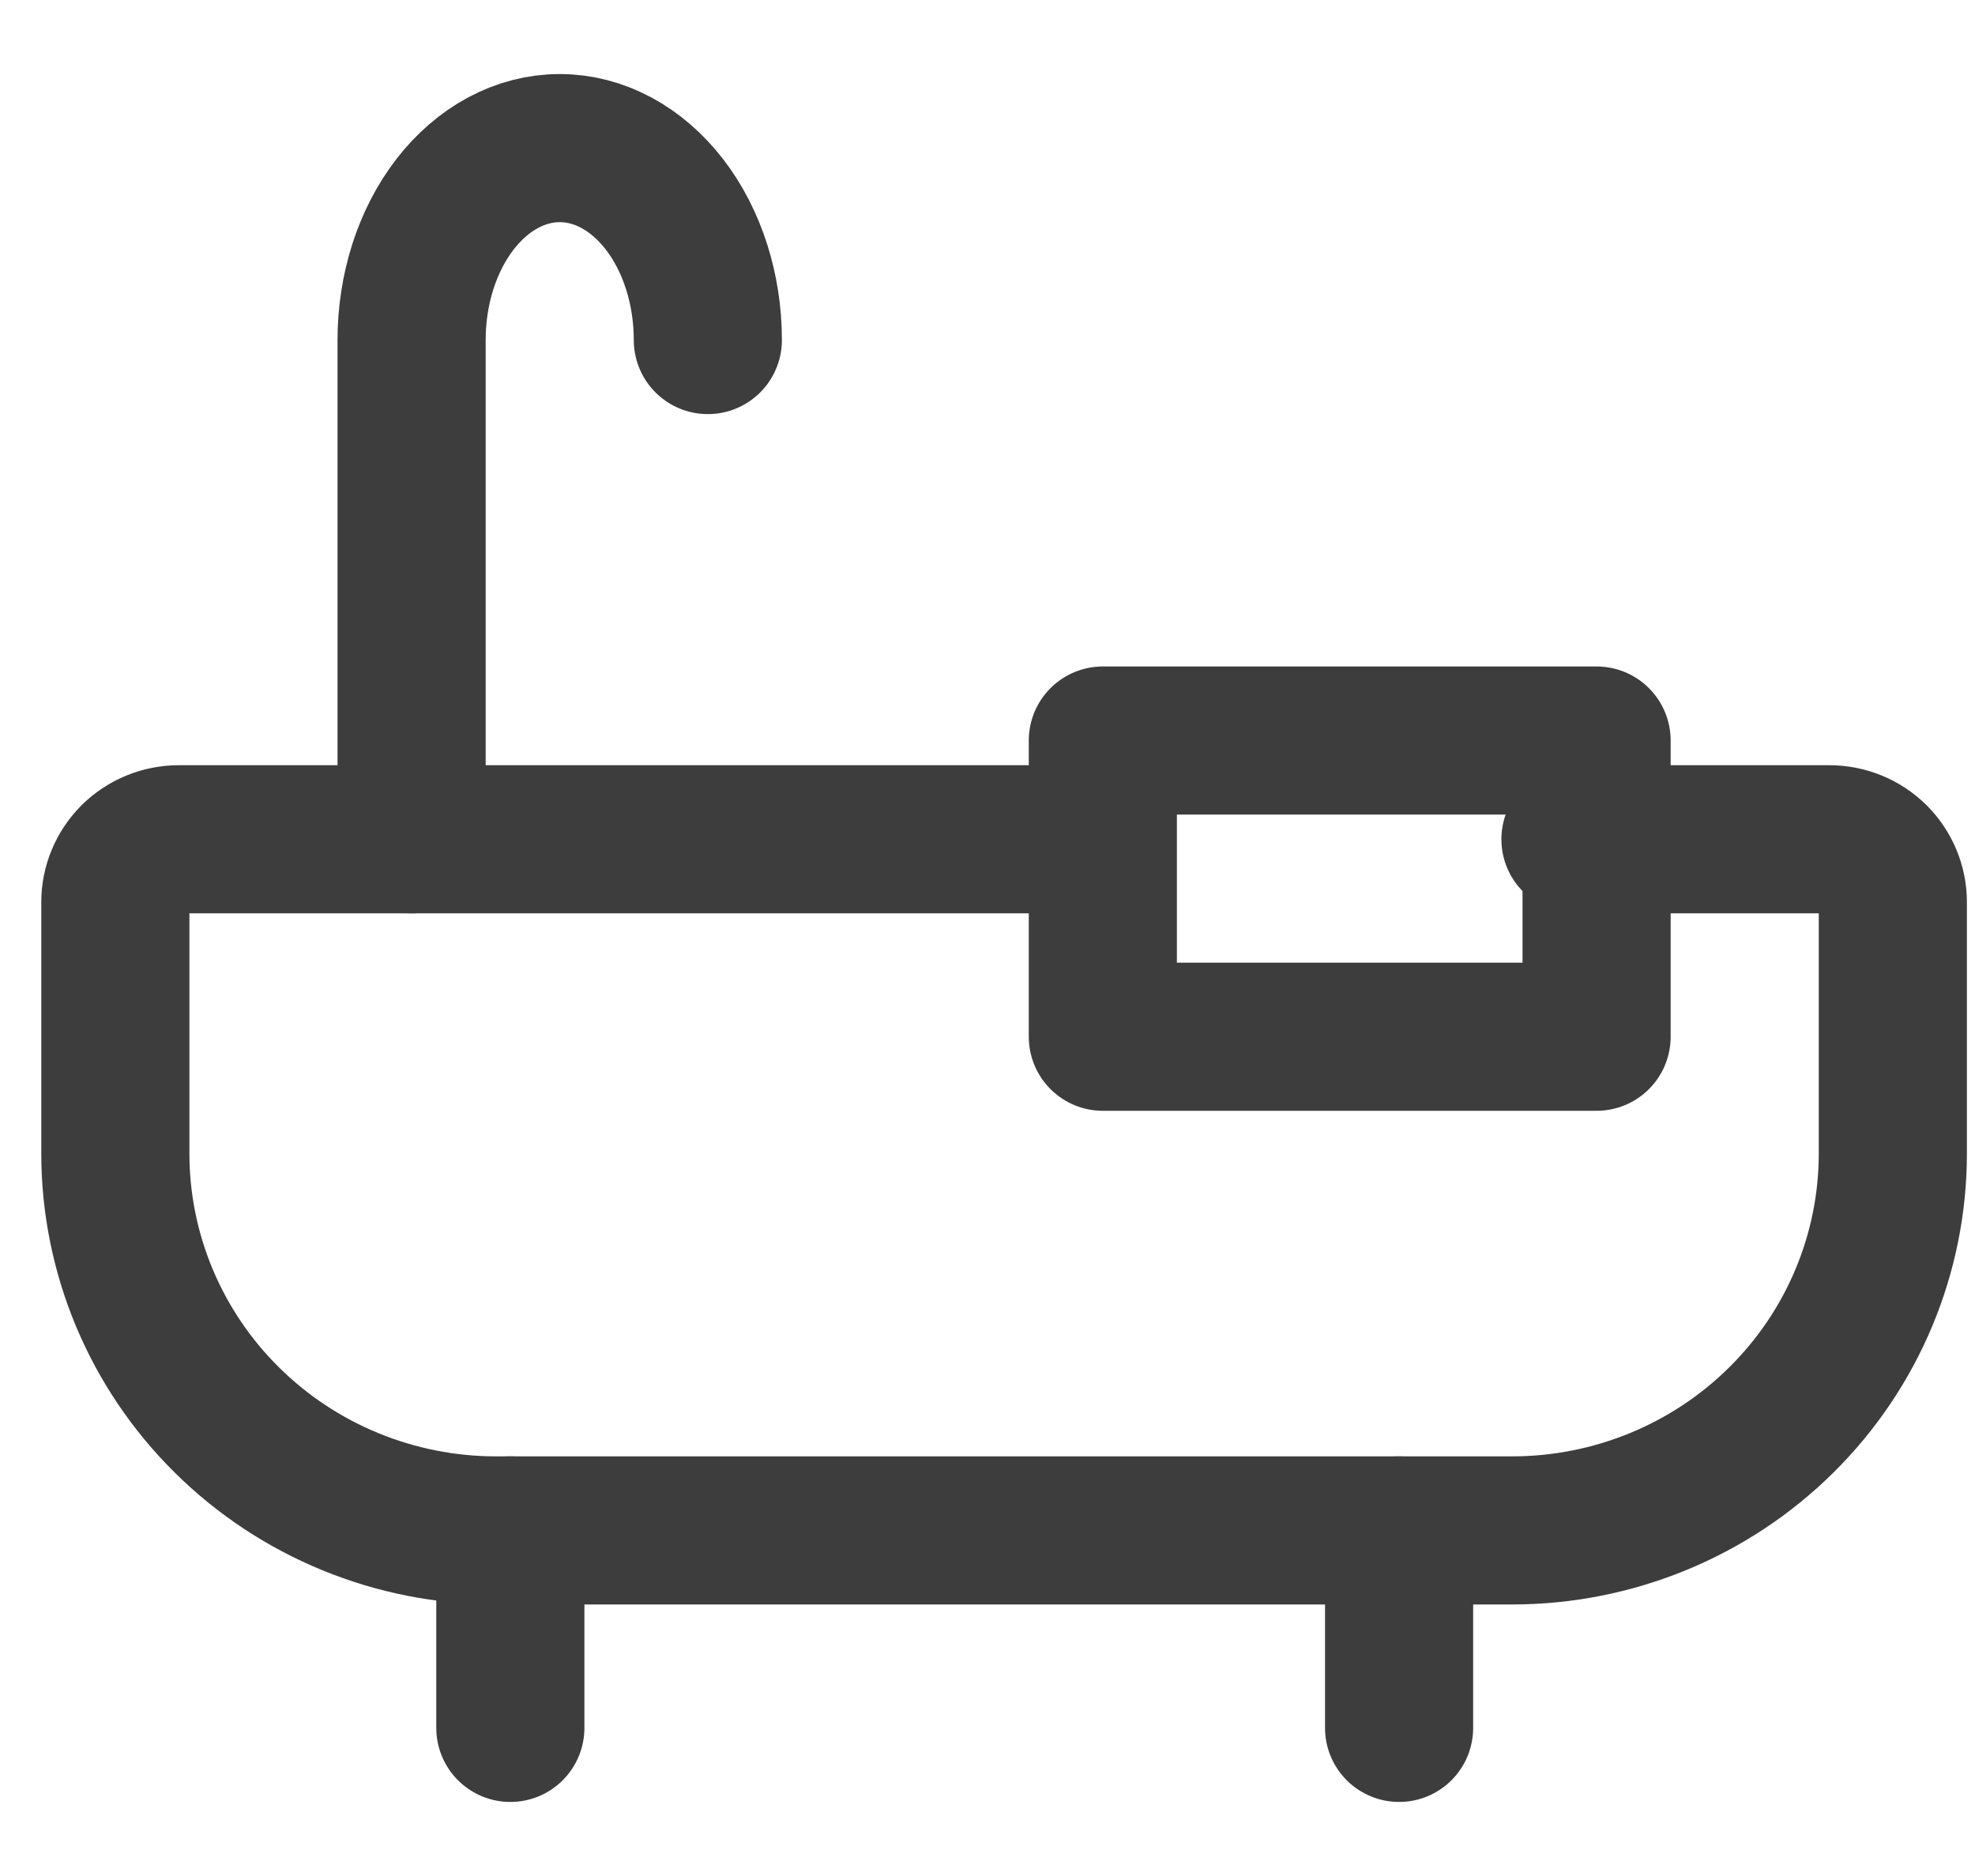 <svg width="20" height="19" viewBox="0 0 20 19" fill="none" xmlns="http://www.w3.org/2000/svg">
<path d="M5.168 15.5V17.5" stroke="#3D3D3D" stroke-width="1.5" stroke-linecap="round" stroke-linejoin="round"/>
<path d="M14.168 15.5V17.5" stroke="#3D3D3D" stroke-width="1.5" stroke-linecap="round" stroke-linejoin="round"/>
<path d="M4.168 8.5V3.444C4.168 2.929 4.326 2.434 4.607 2.07C4.889 1.705 5.27 1.5 5.668 1.5C6.066 1.5 6.447 1.705 6.729 2.07C7.01 2.434 7.168 2.929 7.168 3.444" stroke="#3D3D3D" stroke-width="1.5" stroke-linecap="round" stroke-linejoin="round"/>
<path d="M16.168 7.5H11.168V10.5H16.168V7.5Z" stroke="#3D3D3D" stroke-width="1.5" stroke-linecap="round" stroke-linejoin="round"/>
<path d="M15.954 8.5H18.525C18.696 8.5 18.859 8.567 18.98 8.686C19.1 8.806 19.168 8.968 19.168 9.136V11.682C19.168 12.694 18.762 13.666 18.038 14.382C17.315 15.098 16.334 15.5 15.311 15.5H5.025C4.002 15.5 3.021 15.098 2.298 14.382C1.574 13.666 1.168 12.694 1.168 11.682V9.136C1.168 8.968 1.236 8.806 1.356 8.686C1.477 8.567 1.64 8.5 1.811 8.5H10.811" stroke="#3D3D3D" stroke-width="1.5" stroke-linecap="round" stroke-linejoin="round"/>
</svg>
